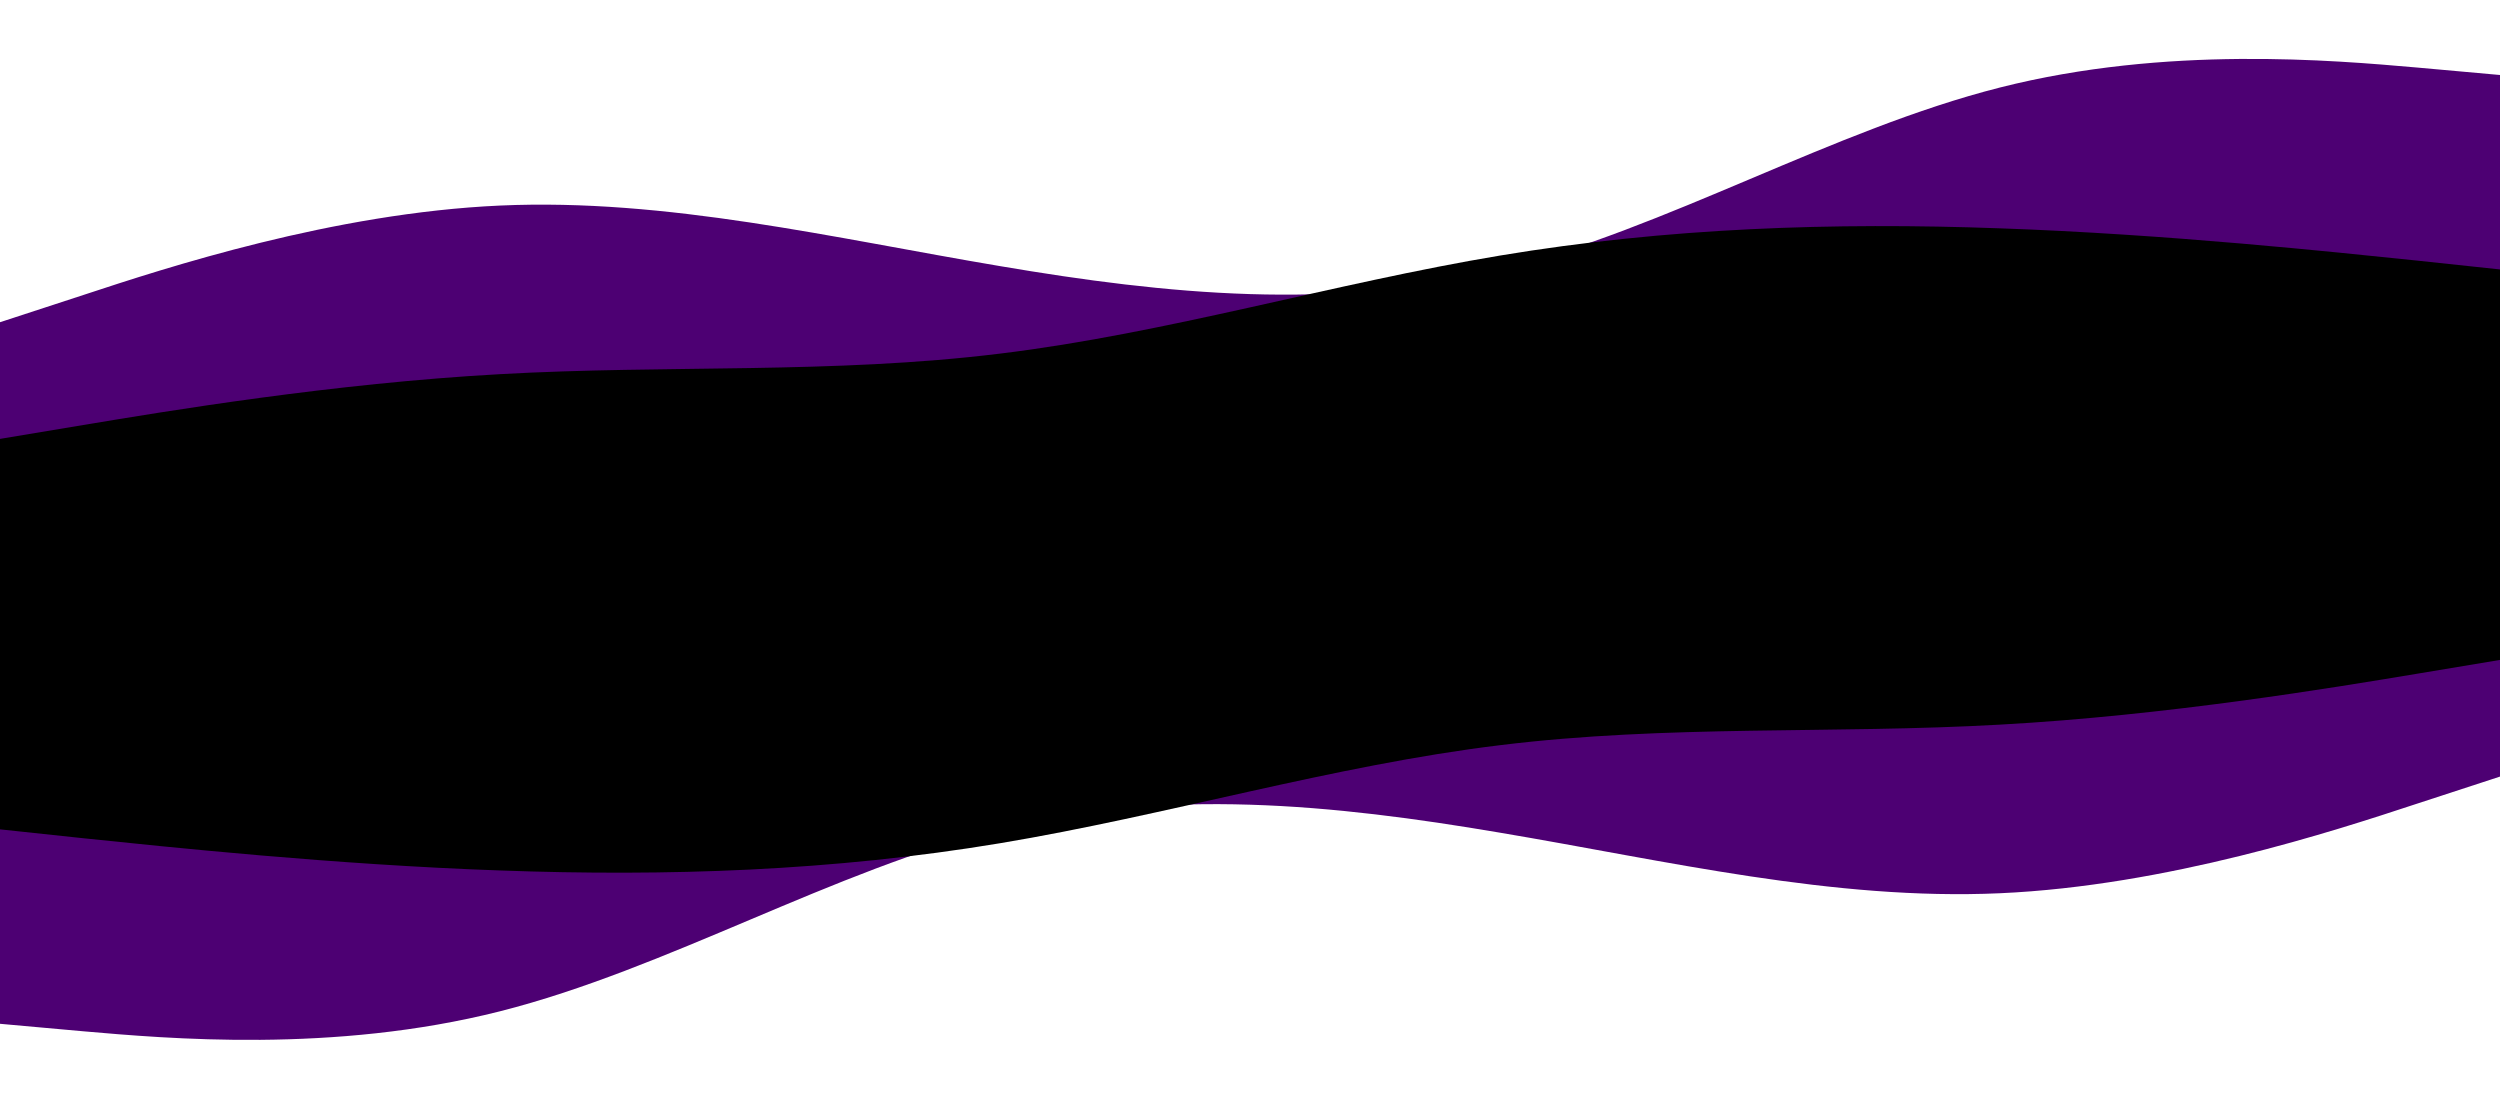 <svg id="en5aM6pXixk1" xmlns="http://www.w3.org/2000/svg" xmlns:xlink="http://www.w3.org/1999/xlink" viewBox="0 0 900 400" shape-rendering="geometricPrecision" text-rendering="geometricPrecision" style="background-color:transparent">
<style><![CDATA[
#en5aM6pXixk3_ts {animation: en5aM6pXixk3_ts__ts 4000ms linear infinite normal forwards}@keyframes en5aM6pXixk3_ts__ts { 0% {transform: translate(450px,200px) scale(1,1)} 32.5% {transform: translate(450px,200px) scale(1,0.824)} 70% {transform: translate(450px,200px) scale(1,1.03)} 100% {transform: translate(450px,200px) scale(1,1)}} #en5aM6pXixk4_ts {animation: en5aM6pXixk4_ts__ts 4000ms linear infinite normal forwards}@keyframes en5aM6pXixk4_ts__ts { 0% {transform: translate(450px,200px) scale(1,1)} 50% {transform: translate(450px,200px) scale(1,1.263)} 100% {transform: translate(450px,200px) scale(1,1)}} #en5aM6pXixk6_ts {animation: en5aM6pXixk6_ts__ts 4000ms linear infinite normal forwards}@keyframes en5aM6pXixk6_ts__ts { 0% {transform: translate(450px,200px) scale(1,1)} 32.5% {transform: translate(450px,200px) scale(1,0.824)} 70% {transform: translate(450px,200px) scale(1,1.03)} 100% {transform: translate(450px,200px) scale(1,1)}} #en5aM6pXixk7_ts {animation: en5aM6pXixk7_ts__ts 4000ms linear infinite normal forwards}@keyframes en5aM6pXixk7_ts__ts { 0% {transform: translate(450px,200px) scale(1,1)} 50% {transform: translate(450px,200px) scale(1,1.263)} 100% {transform: translate(450px,200px) scale(1,1)}}
]]></style>
<g><g id="en5aM6pXixk3_ts" transform="translate(450,200) scale(1,1)"><path d="M0,517l30-9.8c30-9.9,90-29.5,150-32.2s120,11.7,180,21.8c60,10.2,120,16.2,180,1.4c60-14.9,120-50.5,180-65.7s120-9.8,150-7.2l30,2.7v173h-30c-30,0-90,0-150,0s-120,0-180,0-120,0-180,0-120,0-180,0-120,0-150,0h-30Z" transform="translate(-450,-601)" fill="#4d0073"/></g><g id="en5aM6pXixk4_ts" transform="translate(450,200) scale(1,1)"><path d="M0,559l30-5c30-5,90-15,150-18.3c60-3.4,120,0,180-7.4C420,521,480,503,540,493s120-12,180-9.8c60,2.1,120,8.5,150,11.6l30,3.2v103h-30c-30,0-90,0-150,0s-120,0-180,0-120,0-180,0-120,0-180,0-120,0-150,0h-30Z" transform="translate(-450,-601)"/></g></g><g transform="matrix(-1 0 0-1 900 395.567)"><g id="en5aM6pXixk6_ts" transform="translate(450,200) scale(1,1)"><path d="M0,517l30-9.8c30-9.9,90-29.5,150-32.2s120,11.7,180,21.8c60,10.2,120,16.2,180,1.4c60-14.9,120-50.5,180-65.7s120-9.8,150-7.2l30,2.7v173h-30c-30,0-90,0-150,0s-120,0-180,0-120,0-180,0-120,0-180,0-120,0-150,0h-30Z" transform="translate(-450,-601)" fill="#4d0073"/></g><g id="en5aM6pXixk7_ts" transform="translate(450,200) scale(1,1)"><path d="M0,559l30-5c30-5,90-15,150-18.3c60-3.4,120,0,180-7.4C420,521,480,503,540,493s120-12,180-9.8c60,2.1,120,8.5,150,11.6l30,3.2v103h-30c-30,0-90,0-150,0s-120,0-180,0-120,0-180,0-120,0-180,0-120,0-150,0h-30Z" transform="translate(-450,-601)"/></g></g><rect width="911.788" height="42.451" rx="0" ry="0" transform="matrix(.987 0 0 1-0 178.774)" stroke-width="0"/></svg>
